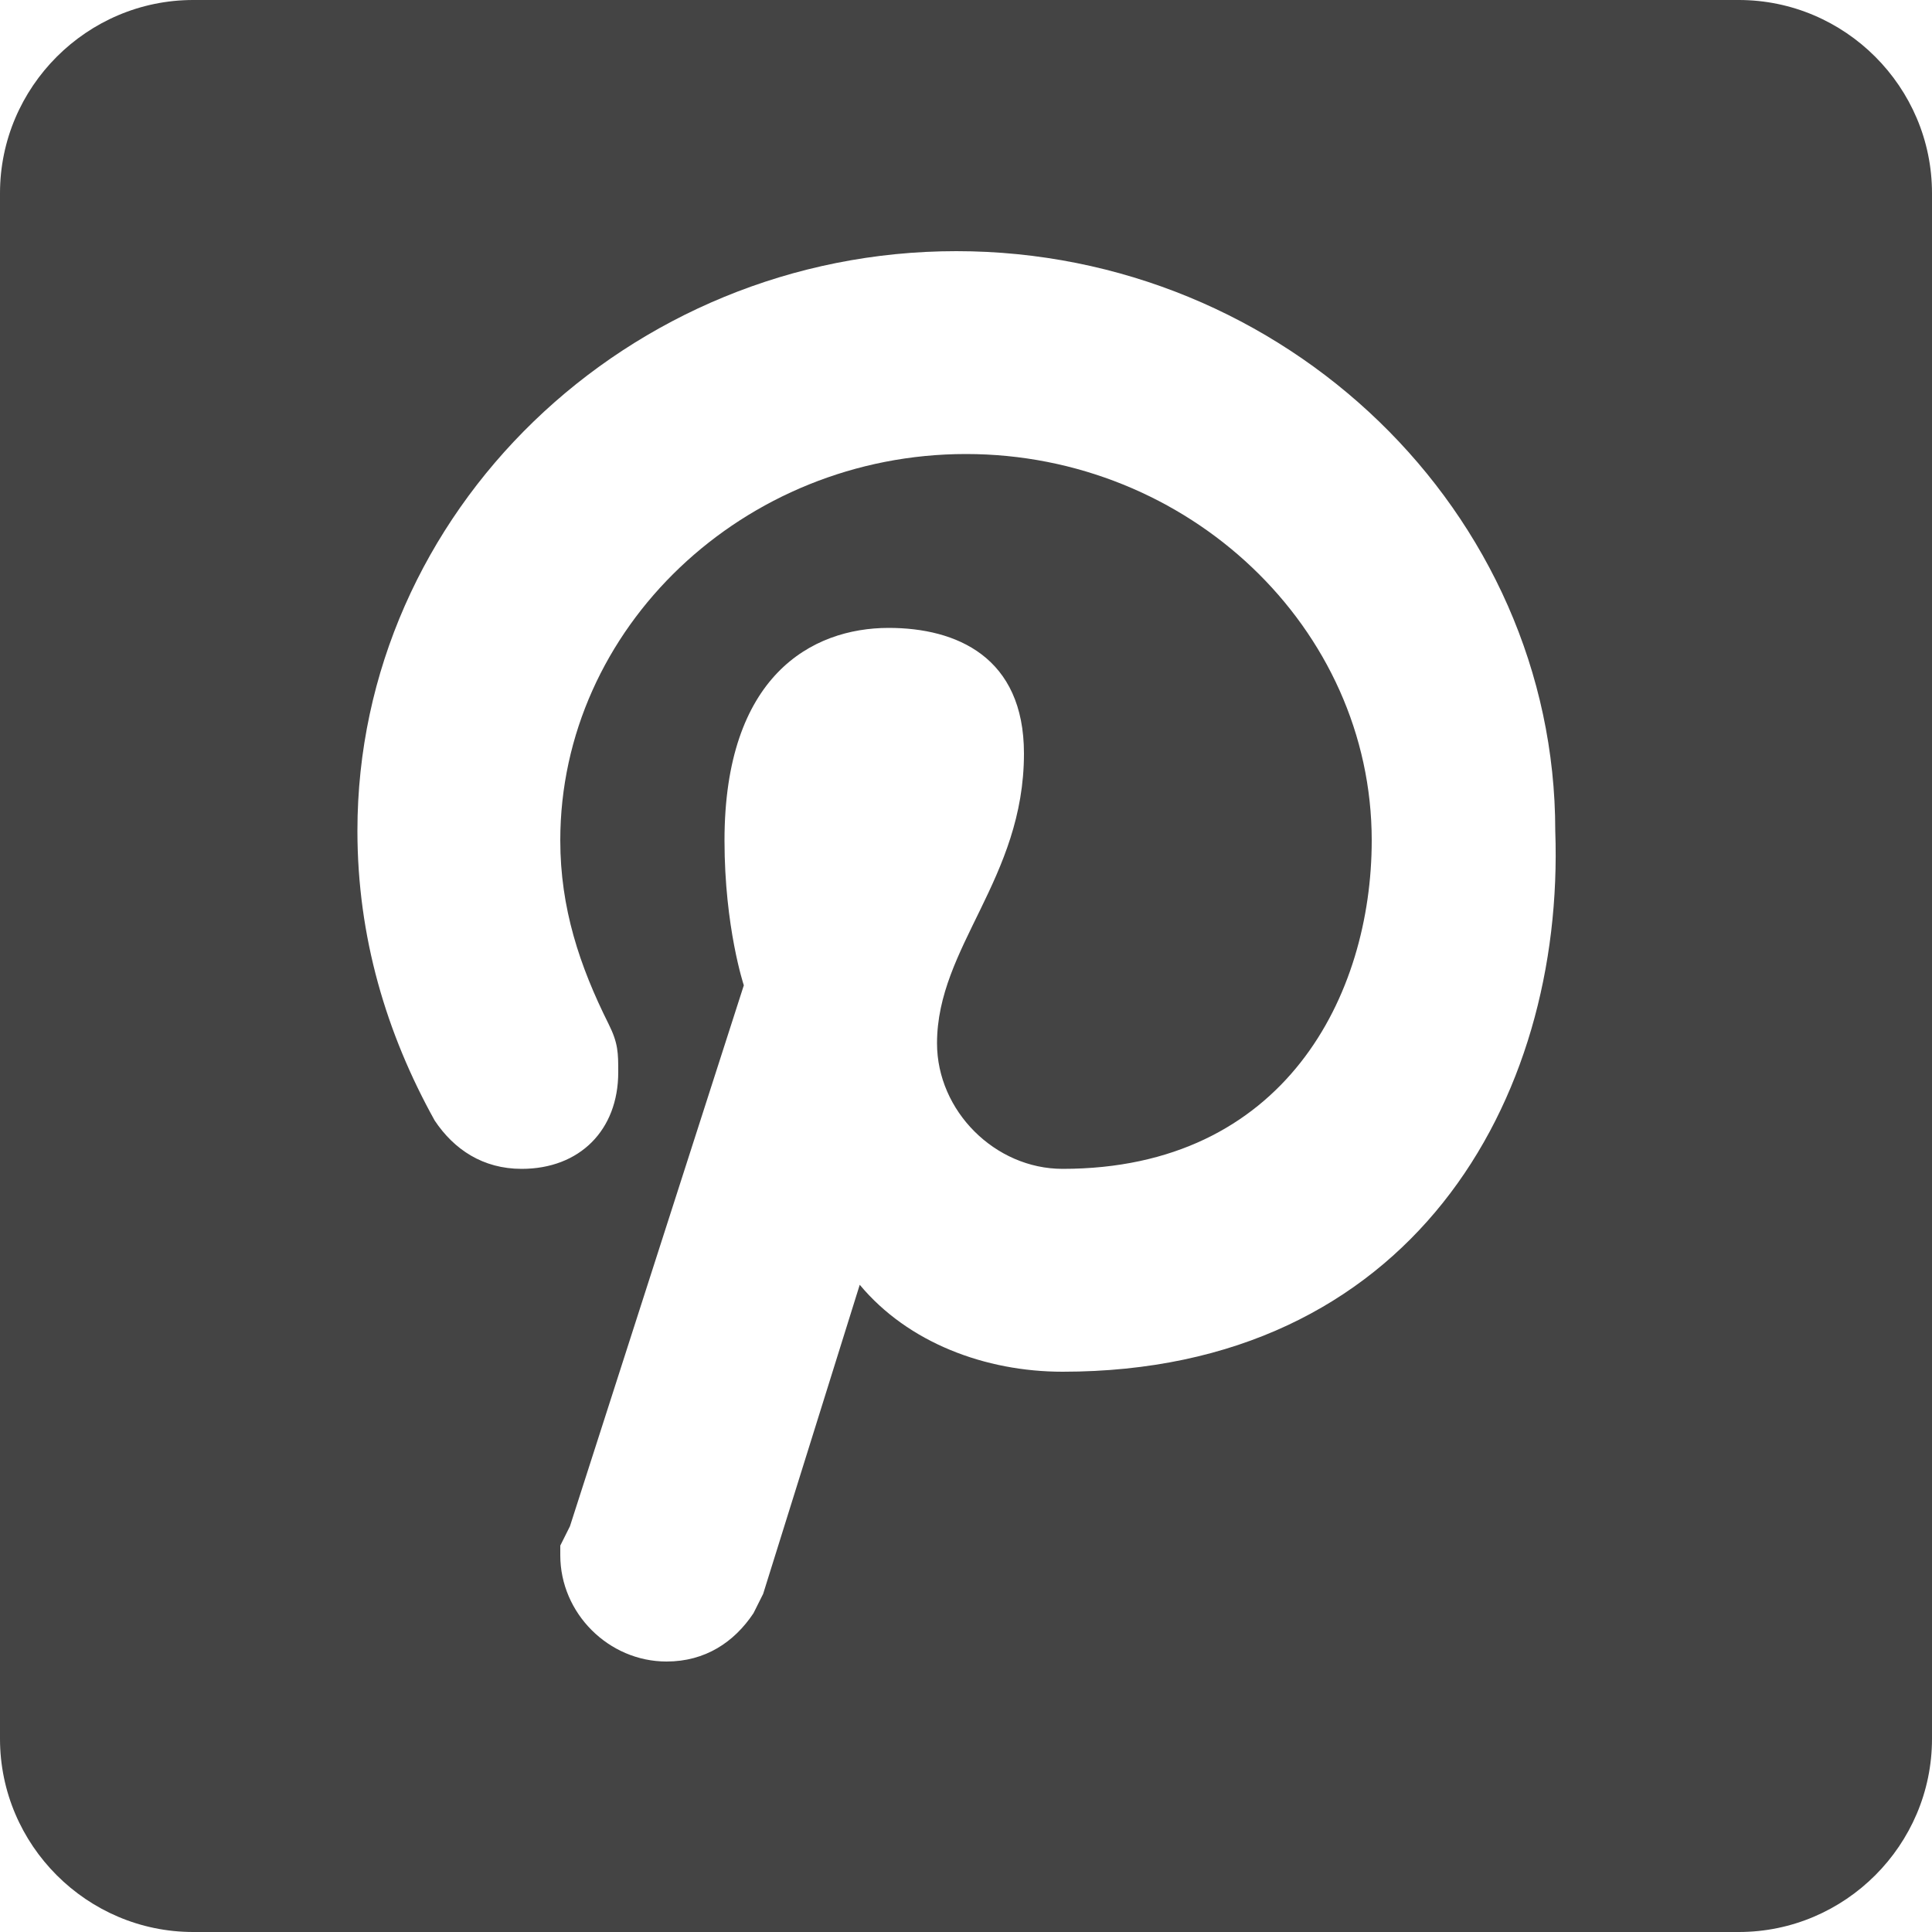 <?xml version="1.0" encoding="utf-8"?>
<!-- Generated by IcoMoon.io -->
<!DOCTYPE svg PUBLIC "-//W3C//DTD SVG 1.1//EN" "http://www.w3.org/Graphics/SVG/1.1/DTD/svg11.dtd">
<svg version="1.1" xmlns="http://www.w3.org/2000/svg" xmlns:xlink="http://www.w3.org/1999/xlink" width="32" height="32" viewBox="0 0 32 32">
<path fill="#444444" d="M28.8 0h-25.6c-1.76 0-3.2 1.44-3.2 3.2v25.6c0 1.76 1.44 3.2 3.2 3.2h25.6c1.76 0 3.2-1.44 3.2-3.2v-25.6c0-1.76-1.44-3.2-3.2-3.2v0zM17.6 22.72c-1.28 0-2.56-0.48-3.36-1.44l-1.6 5.12-0.16 0.32c-0.32 0.48-0.8 0.8-1.44 0.8-0.96 0-1.76-0.8-1.76-1.76v-0.16l0.16-0.32 2.88-8.96c0 0-0.32-0.96-0.32-2.4 0-2.72 1.44-3.52 2.72-3.52 1.12 0 2.24 0.48 2.24 2.080 0 2.080-1.44 3.2-1.44 4.8 0 1.12 0.96 2.080 2.080 2.080 3.68 0 5.12-2.88 5.12-5.44 0-3.52-3.040-6.4-6.72-6.4s-6.72 2.88-6.72 6.4c0 1.12 0.32 2.080 0.8 3.040 0.16 0.32 0.16 0.48 0.16 0.8 0 0.96-0.64 1.6-1.6 1.6-0.64 0-1.12-0.32-1.44-0.8-0.8-1.44-1.28-3.040-1.28-4.8 0-5.28 4.48-9.6 9.92-9.6s9.92 4.32 9.92 9.6c0.16 4.48-2.4 8.96-8.16 8.96v0z"></path>
</svg>
